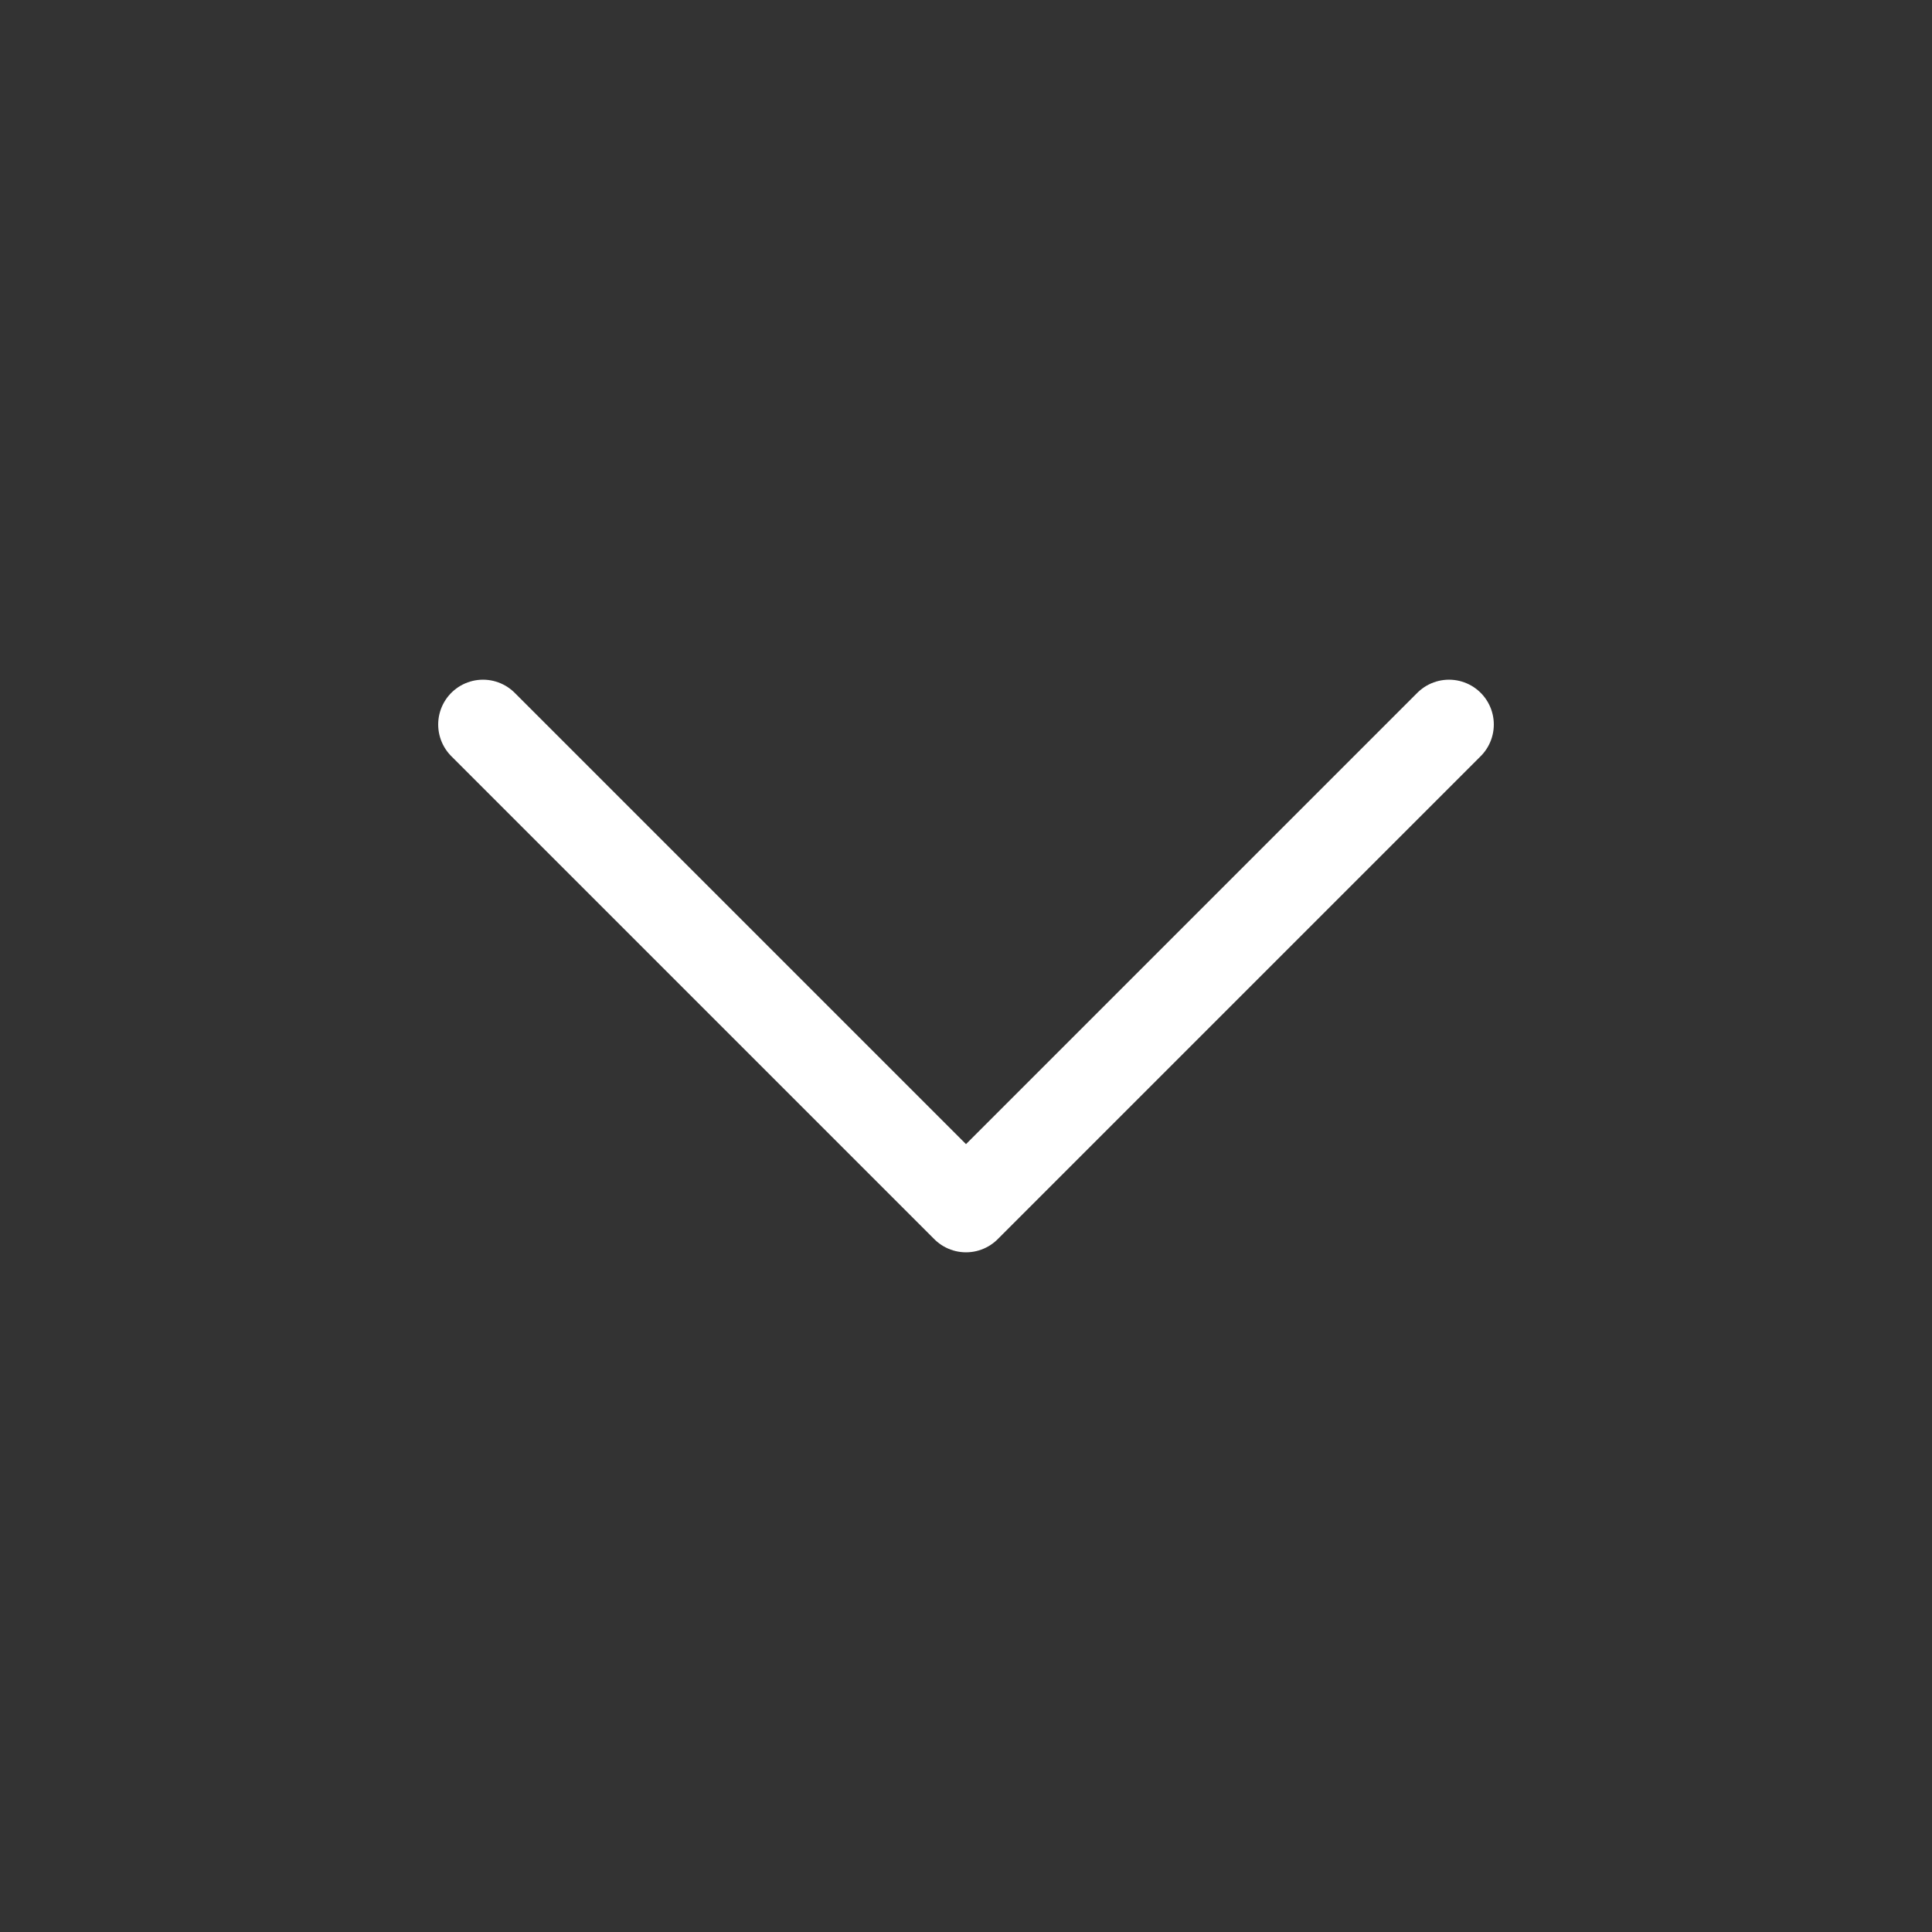 <svg width="36" height="36" viewBox="0 0 36 36" fill="none" xmlns="http://www.w3.org/2000/svg">
<rect x="0" y="0" width="36" height="36" fill="#333333" stroke="none"/>
<path d="M9 13.5L18 22.5L27 13.5" stroke="white" stroke-width="1.67" stroke-linecap="round" stroke-linejoin="round"/>
</svg>
